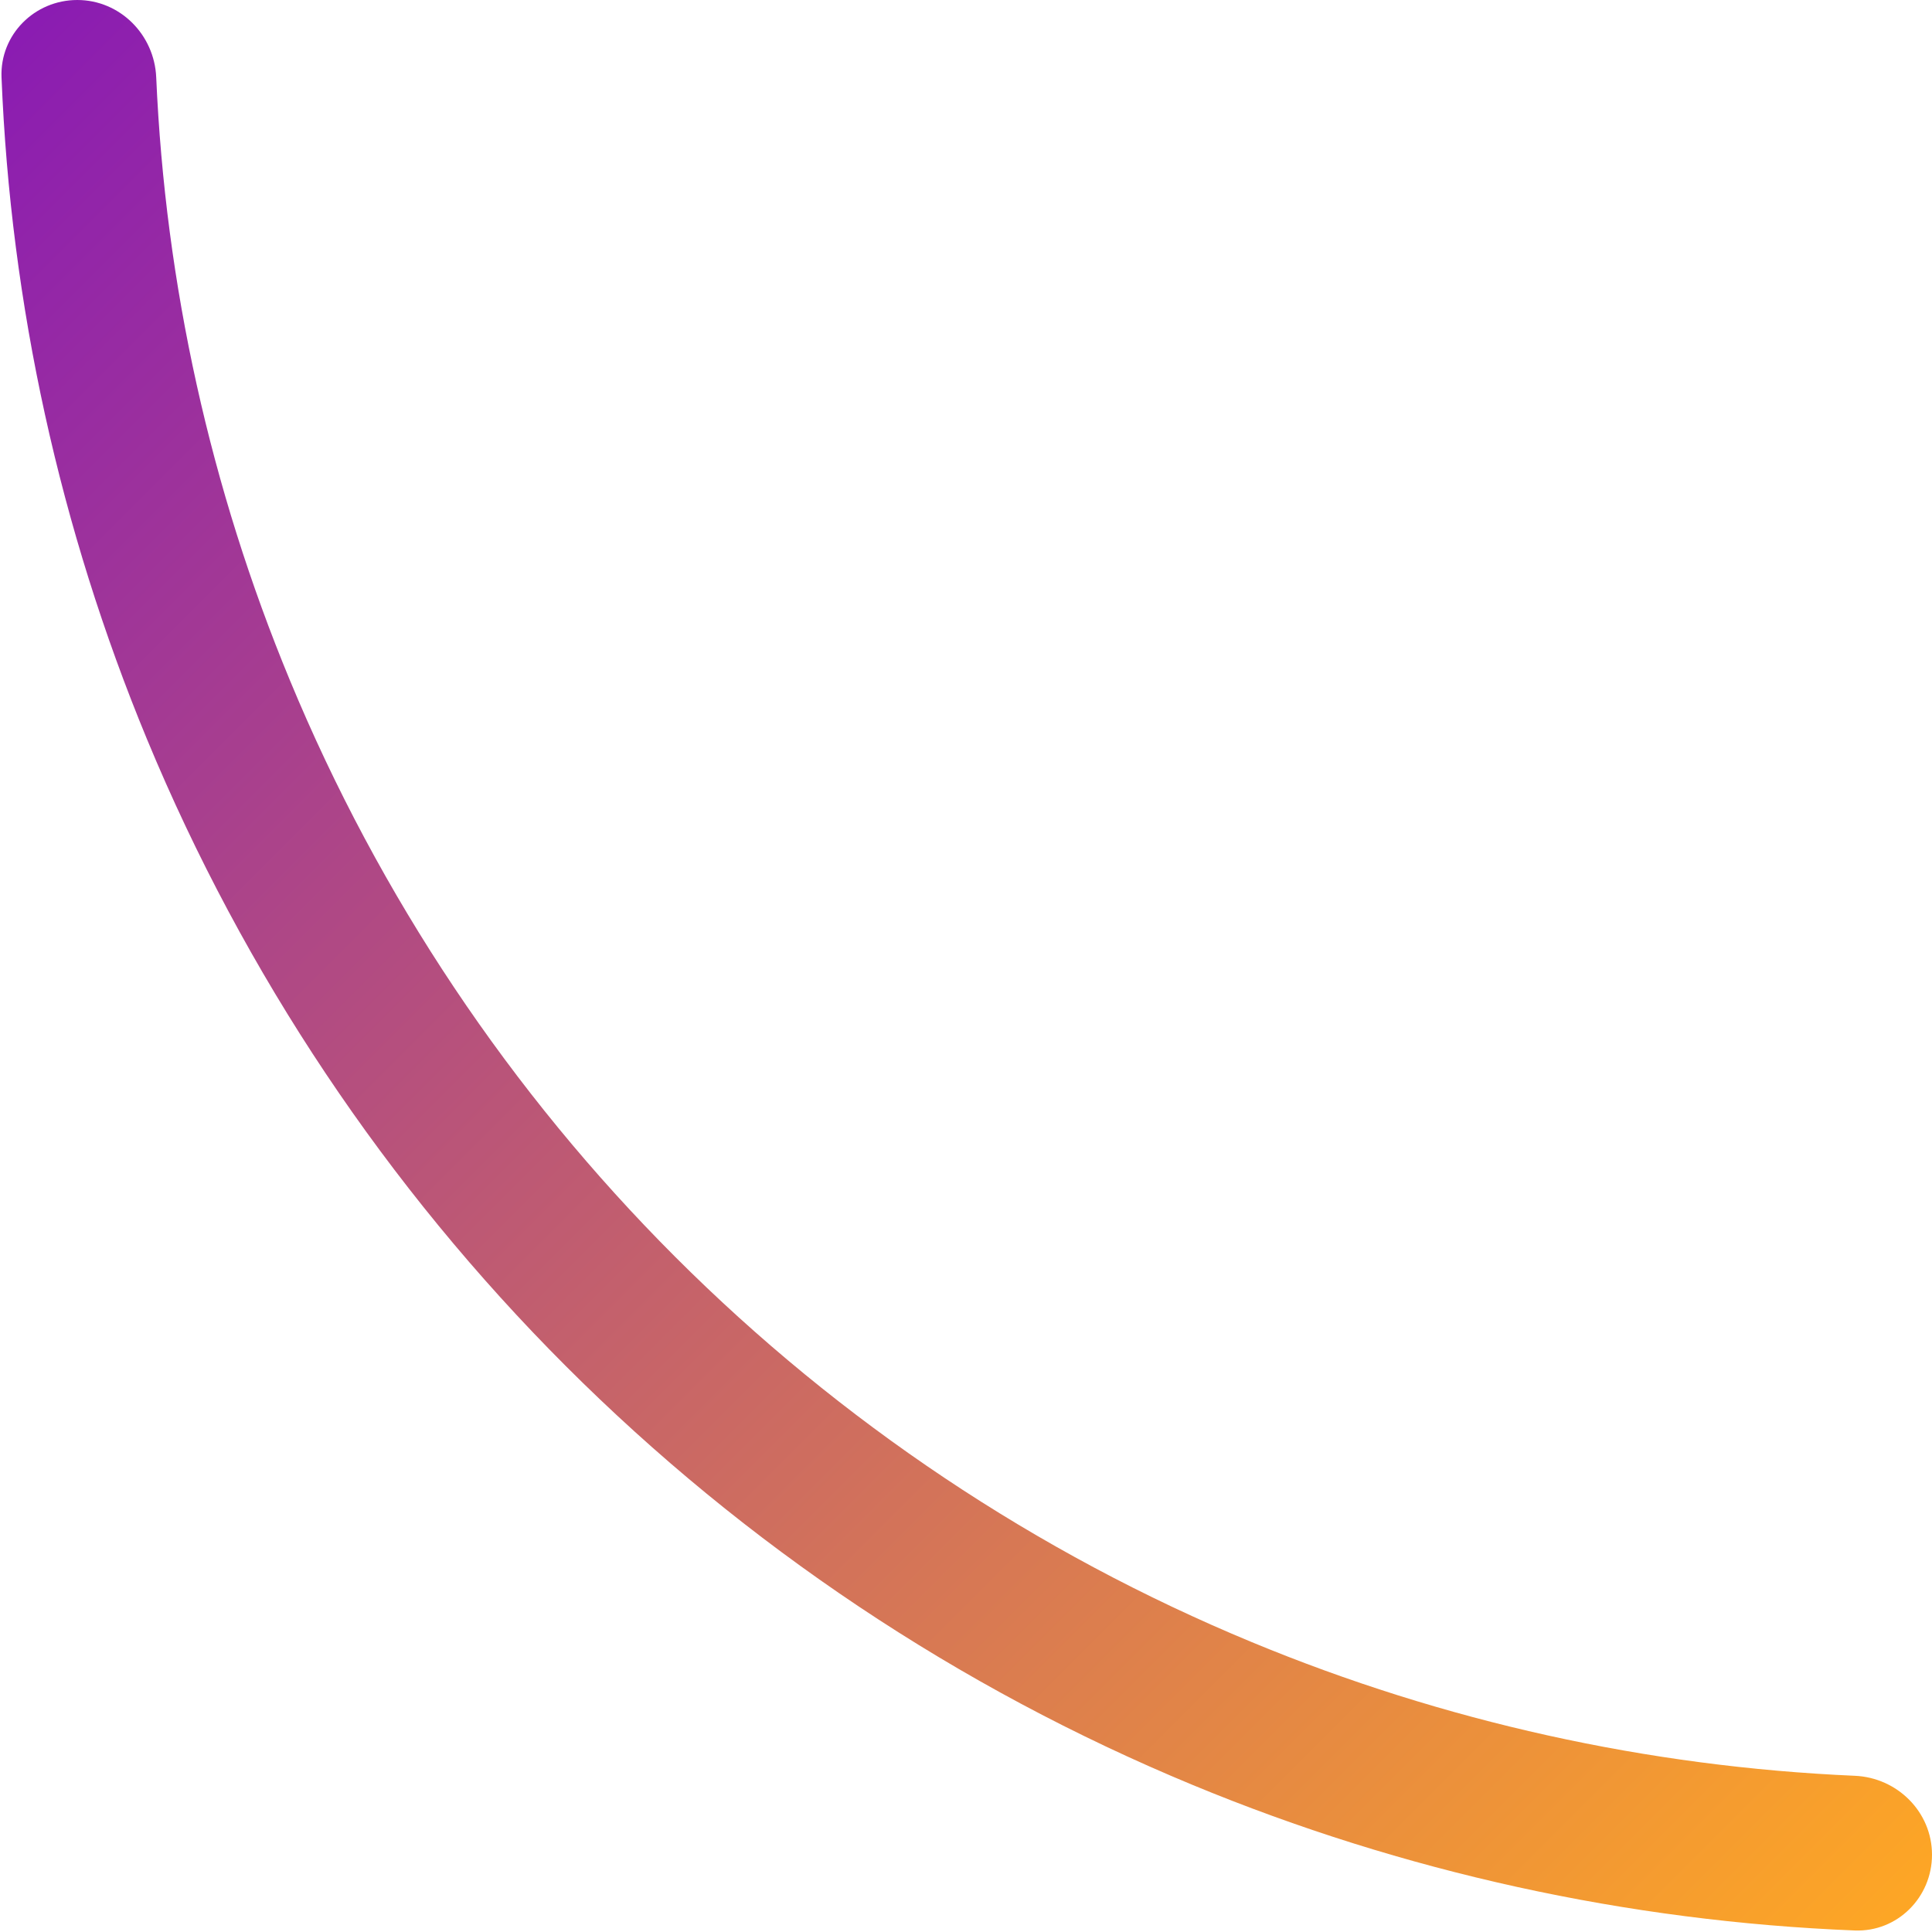 <svg width="28" height="28" viewBox="0 0 28 28" fill="none" xmlns="http://www.w3.org/2000/svg">
<g clip-path="url(#clip0_475_82)">
<path d="M1.12 0C0.501 0 -0.002 0.502 0.022 1.12C0.154 4.415 0.867 7.663 2.131 10.715C3.539 14.112 5.601 17.199 8.201 19.799C10.801 22.399 13.888 24.462 17.285 25.869C20.337 27.133 23.585 27.846 26.88 27.978C27.498 28.002 28 27.499 28 26.88C28 26.261 27.498 25.762 26.88 25.736C23.88 25.605 20.922 24.951 18.142 23.799C15.017 22.505 12.177 20.607 9.785 18.215C7.393 15.823 5.495 12.983 4.201 9.858C3.049 7.078 2.395 4.12 2.264 1.12C2.237 0.502 1.739 0 1.12 0Z" fill="url(#paint0_linear_475_82)"/>
</g>
<defs>
<linearGradient id="paint0_linear_475_82" x1="28" y1="28" x2="0" y2="0" gradientUnits="userSpaceOnUse">
<stop stop-color="#FFA823"/>
<stop offset="1" stop-color="#891AB4"/>
</linearGradient>
<clipPath id="clip0_475_82">
<rect width="28" height="28" fill="white"/>
</clipPath>
</defs>
</svg>
